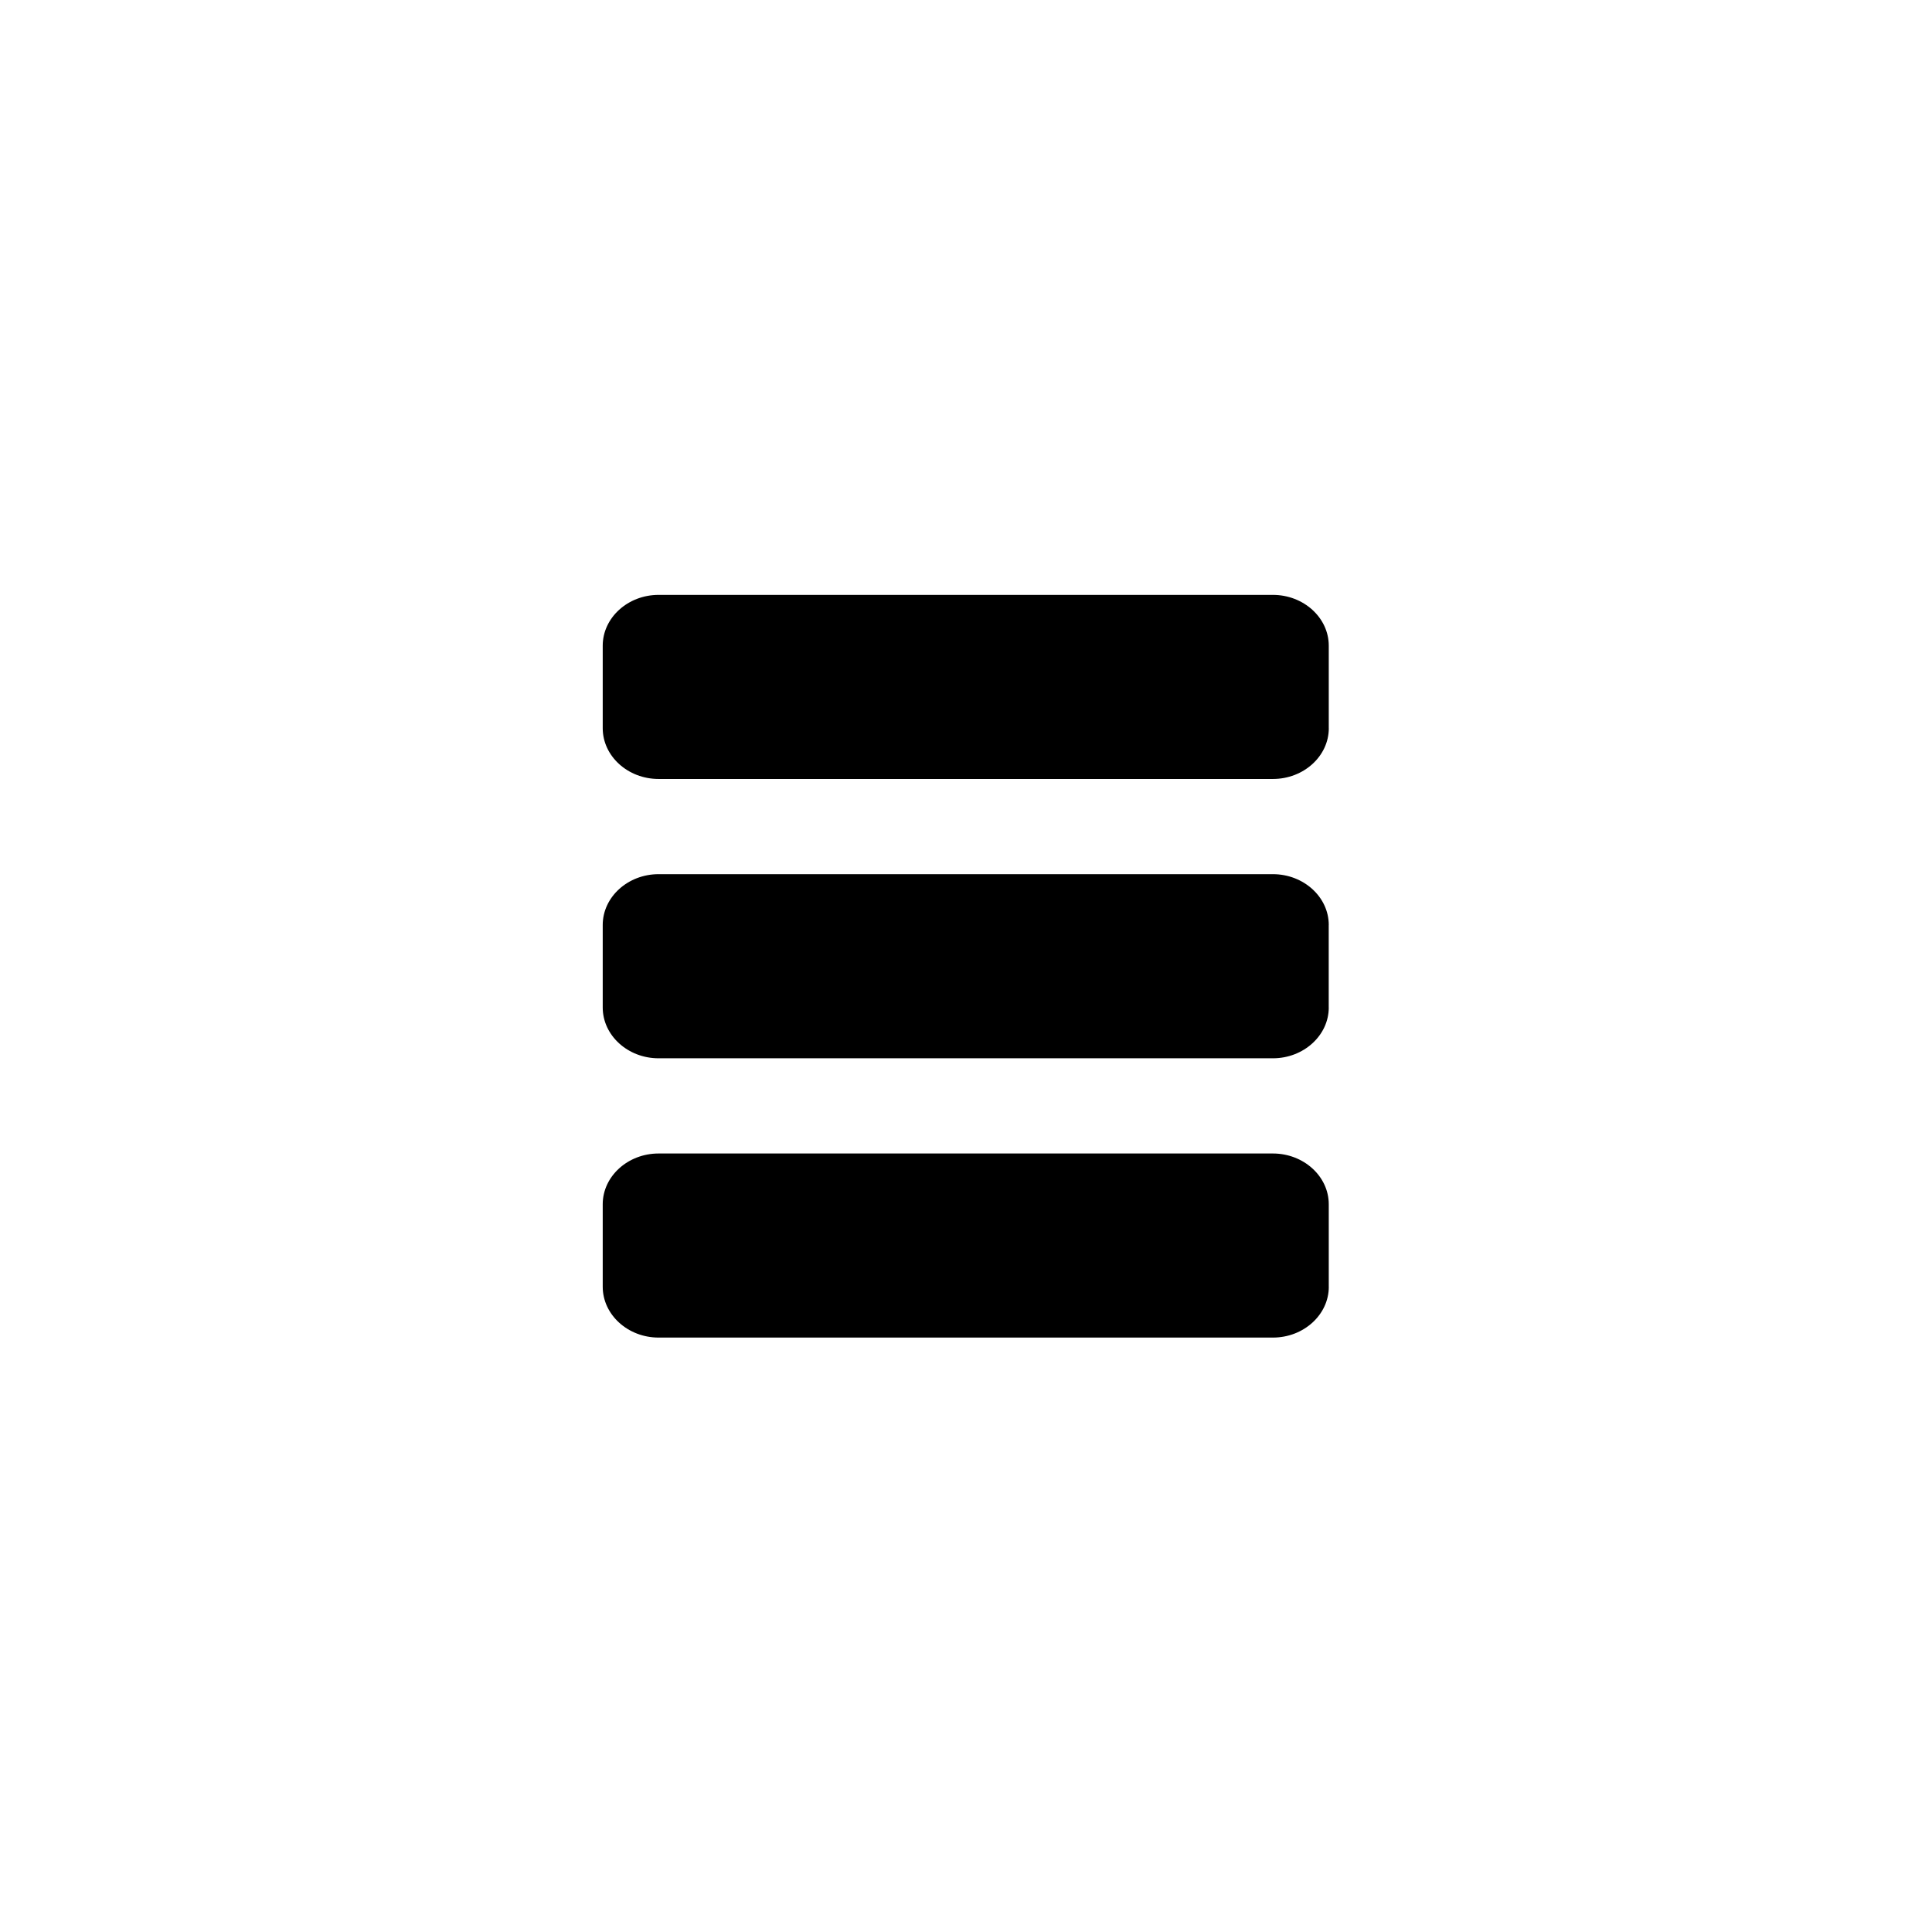 <svg width="100" height="100" xmlns="http://www.w3.org/2000/svg">
 <!-- Created with Method Draw - http://github.com/duopixel/Method-Draw/ -->

 <g>
  <title>background</title>
  <rect fill="#fff" id="canvas_background" height="102" width="102" y="-1" x="-1"/>
  <g display="none" overflow="visible" y="0" x="0" height="100%" width="100%" id="canvasGrid">
   <rect fill="url(#gridpattern)" stroke-width="0" y="0" x="0" height="100%" width="100%"/>
  </g>
 </g>
 <g>
  <title>Layer 1</title>
  <!-- Created with Method Draw - http://github.com/duopixel/Method-Draw/ -->
  <g stroke="null" id="svg_21">
   <g stroke="null" transform="matrix(0.78,0,0,0.781,9.993,23.158) " id="svg_20">
    <title stroke="null" stroke-width="0" transform="translate(0,-18.575) translate(-1.282,0) translate(6.8,7.657) translate(0,4.786) translate(4.857,0) translate(0,15.908) translate(16.806,0) translate(-3.937,0) translate(0,-28.125) translate(0,-0) translate(0,0) translate(0,24.75) translate(0,-0) translate(0,-0.141) translate(-0.098,0) translate(0,-1.5) translate(-0.375,0) translate(-22.5,-21.375) translate(0,4.5) translate(0,5.364417461350968e-7) translate(0,-5.364417461350968e-7) translate(-56.25,0) translate(0,0) translate(0,5.364417461350968e-7) translate(0,-5.364417461350968e-7) translate(65.25,0) translate(0,-0) translate(-0,0) translate(-9,-4.5) translate(0,-53.437) translate(-111.937,0) translate(-0,0) translate(0,0) translate(-0,0) translate(0,-6.187) translate(0,-1.687) translate(0,-0.188) translate(0,0) translate(-0.187,0) translate(113.125,0) translate(0,62.5) ">Layer 1</title>
    <g stroke="null" id="svg_10">
     <g stroke="null" id="svg_11" transform="matrix(2.644,0,0,2.401,-1.286,68.572) ">
      <path stroke="null" stroke-width="0" d="m12.17,-19.408l15.419,0c0.771,0 1.402,-0.63 1.402,-1.401l-0.001,0l0,-2.278c0,-0.771 -0.631,-1.402 -1.402,-1.402l-15.418,0c-0.771,0 -1.402,0.631 -1.402,1.402l0,2.278c0,0.771 0.631,1.401 1.402,1.401z" id="svg_14"/>
      <path stroke="null" stroke-width="0" d="m28.99,-7.669c0,-0.771 -0.631,-1.401 -1.402,-1.401l-15.418,0c-0.771,0 -1.402,0.63 -1.402,1.401l0,2.277c0,0.772 0.631,1.403 1.402,1.403l15.419,0c0.771,0 1.402,-0.631 1.402,-1.402l-0.001,0l0,-2.278z" id="svg_13"/>
      <path stroke="null" stroke-width="0" d="m28.99,-15.378c0,-0.771 -0.631,-1.402 -1.402,-1.402l-15.418,0c-0.771,0 -1.402,0.631 -1.402,1.402l0,2.278c0,0.771 0.631,1.402 1.401,1.402l15.419,0c0.771,0 1.402,-0.631 1.402,-1.402l-0.001,0l0,-2.278l0.001,0z" id="svg_12"/>
     </g>
    </g>
   </g>
  </g>
 </g>
</svg>